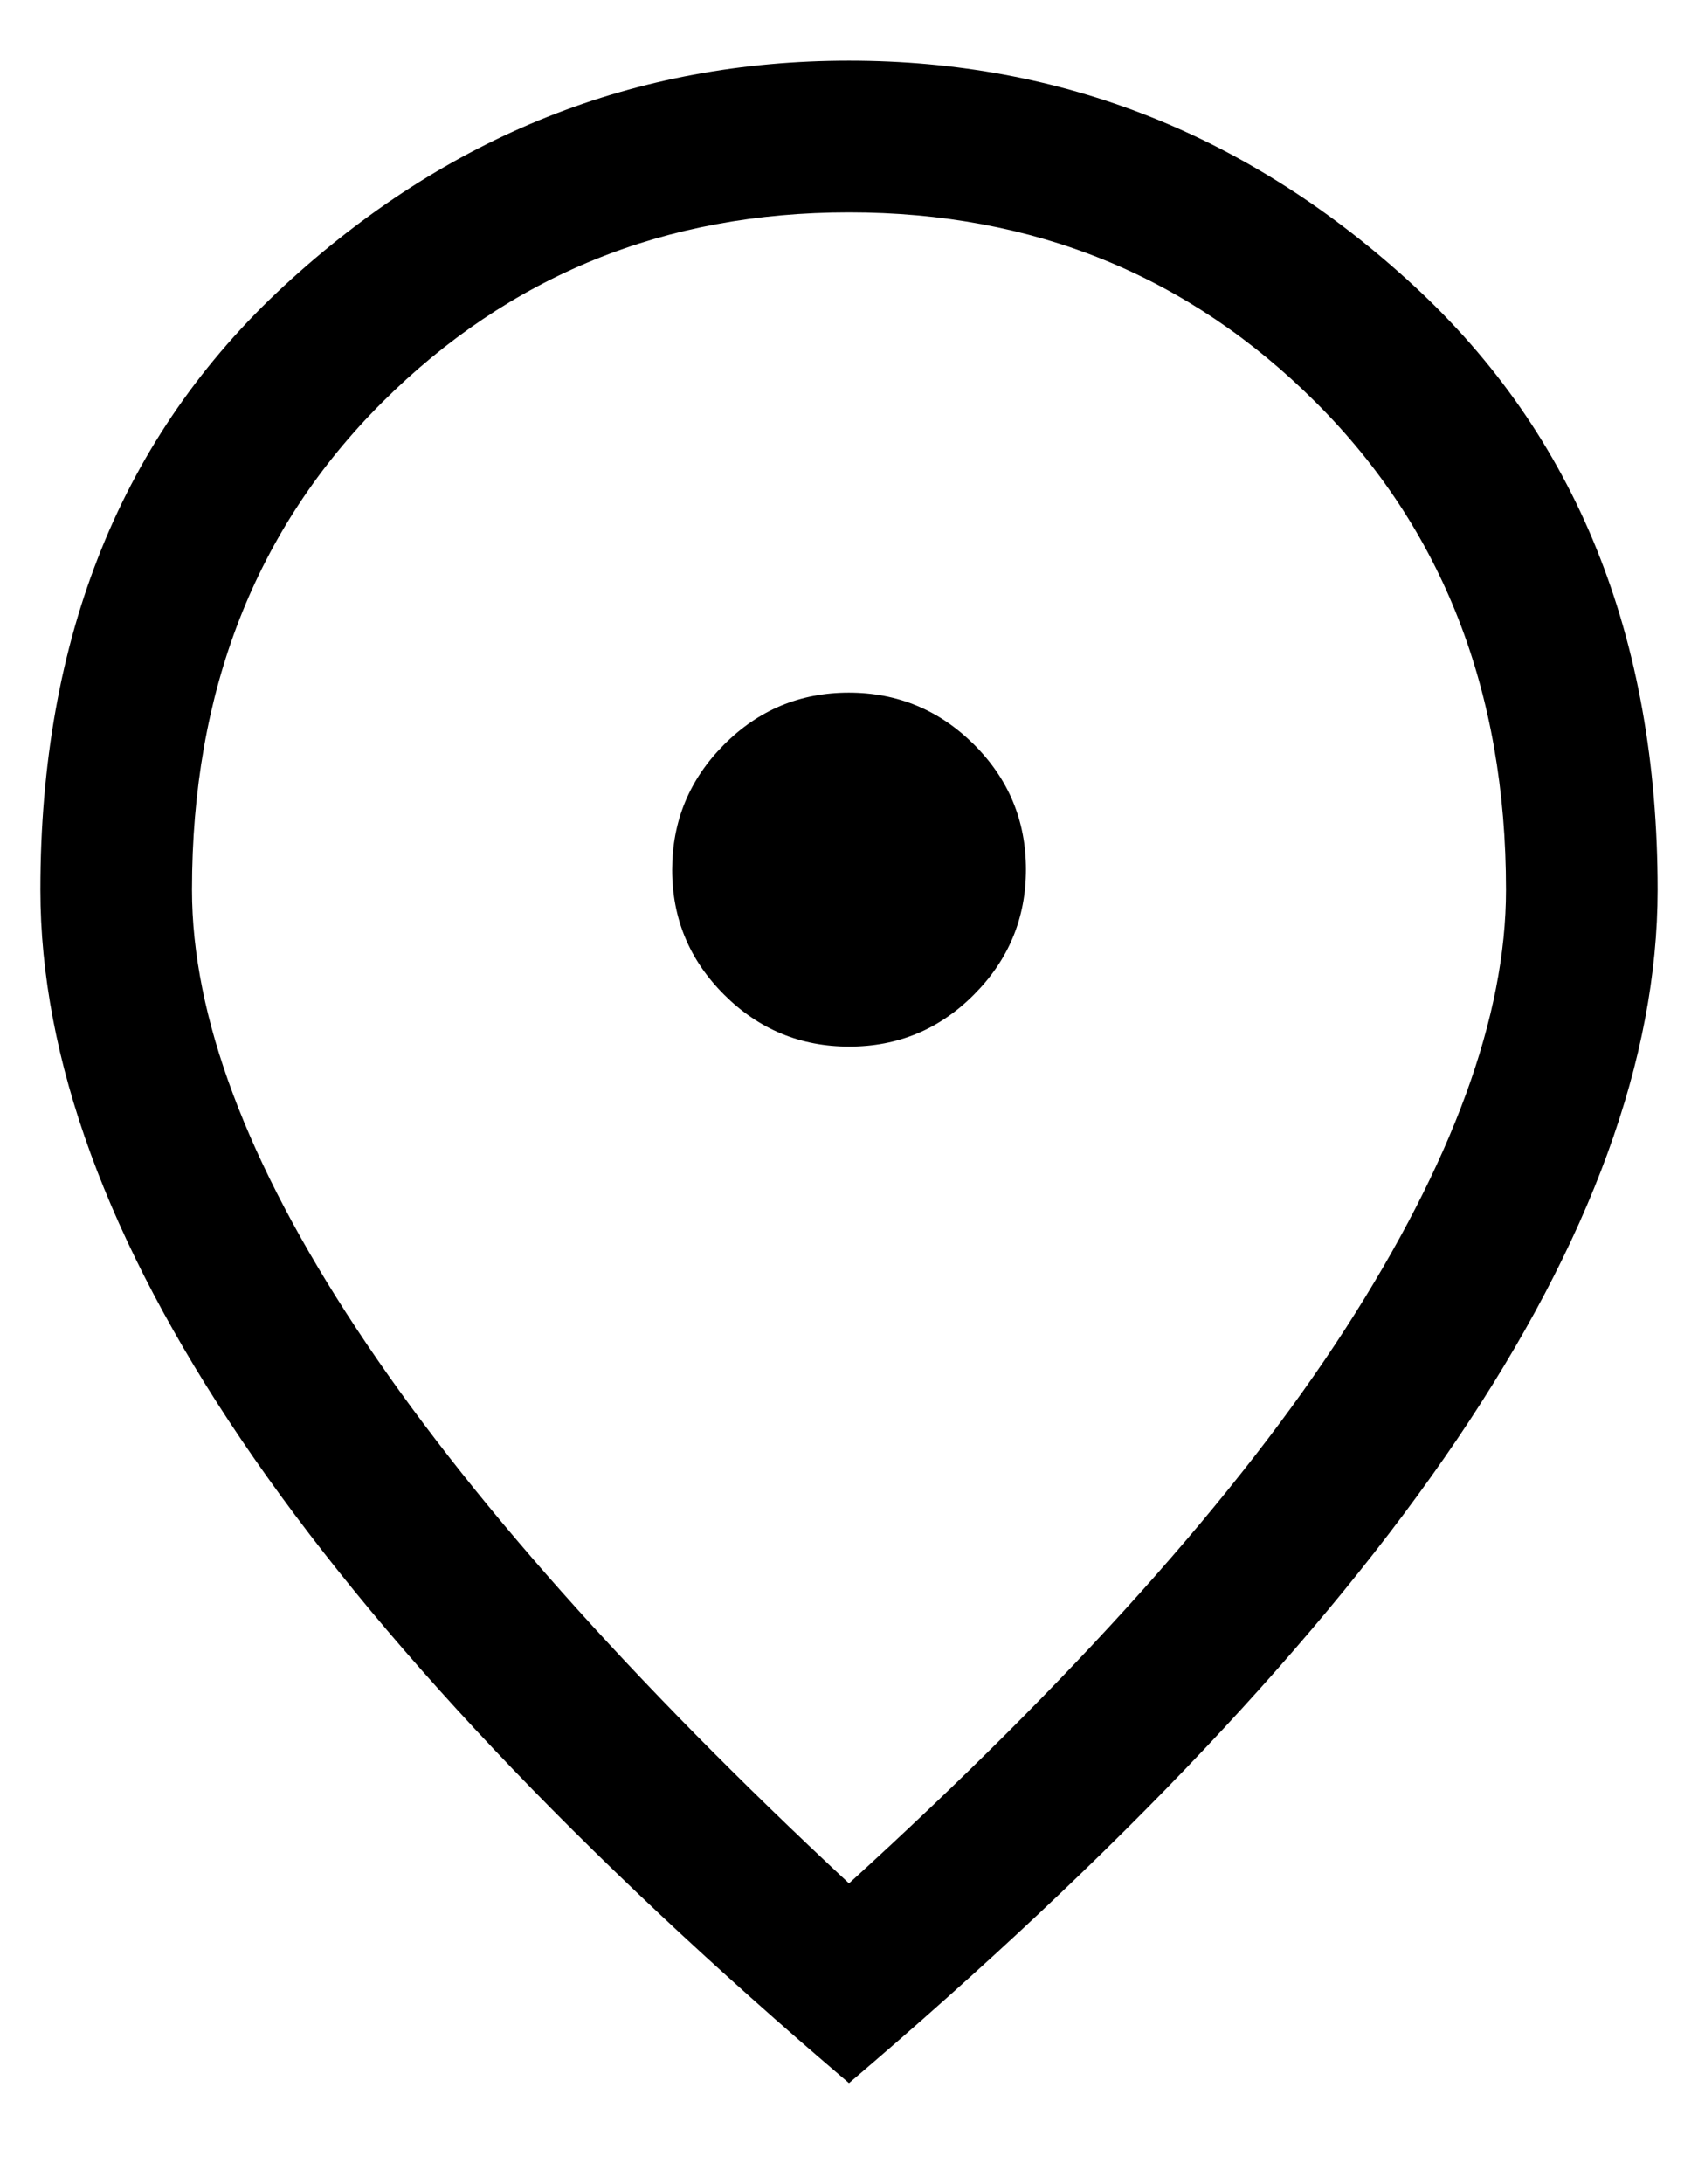 <svg width="14" height="18" viewBox="0 0 14 18" fill="none" xmlns="http://www.w3.org/2000/svg">
<path d="M7.002 8.625C7.404 8.625 7.747 8.482 8.031 8.196C8.316 7.91 8.459 7.566 8.459 7.165C8.459 6.763 8.316 6.42 8.03 6.135C7.744 5.851 7.4 5.708 6.998 5.708C6.597 5.708 6.254 5.851 5.969 6.137C5.684 6.423 5.542 6.767 5.542 7.169C5.542 7.57 5.685 7.913 5.971 8.198C6.257 8.483 6.6 8.625 7.002 8.625ZM7 15.521C8.847 13.84 10.212 12.316 11.094 10.948C11.976 9.58 12.417 8.375 12.417 7.333C12.417 5.697 11.894 4.358 10.848 3.315C9.803 2.272 8.52 1.75 7 1.75C5.48 1.75 4.198 2.272 3.152 3.315C2.106 4.358 1.583 5.697 1.583 7.333C1.583 8.375 2.035 9.58 2.938 10.948C3.84 12.316 5.195 13.84 7 15.521ZM7 17.167C4.764 15.264 3.094 13.496 1.99 11.865C0.886 10.233 0.333 8.722 0.333 7.333C0.333 5.25 1.004 3.59 2.344 2.354C3.684 1.118 5.236 0.5 7 0.5C8.764 0.5 10.316 1.118 11.656 2.354C12.997 3.59 13.667 5.25 13.667 7.333C13.667 8.722 13.115 10.233 12.011 11.865C10.906 13.496 9.236 15.264 7 17.167Z" fill="black"/>
</svg>
